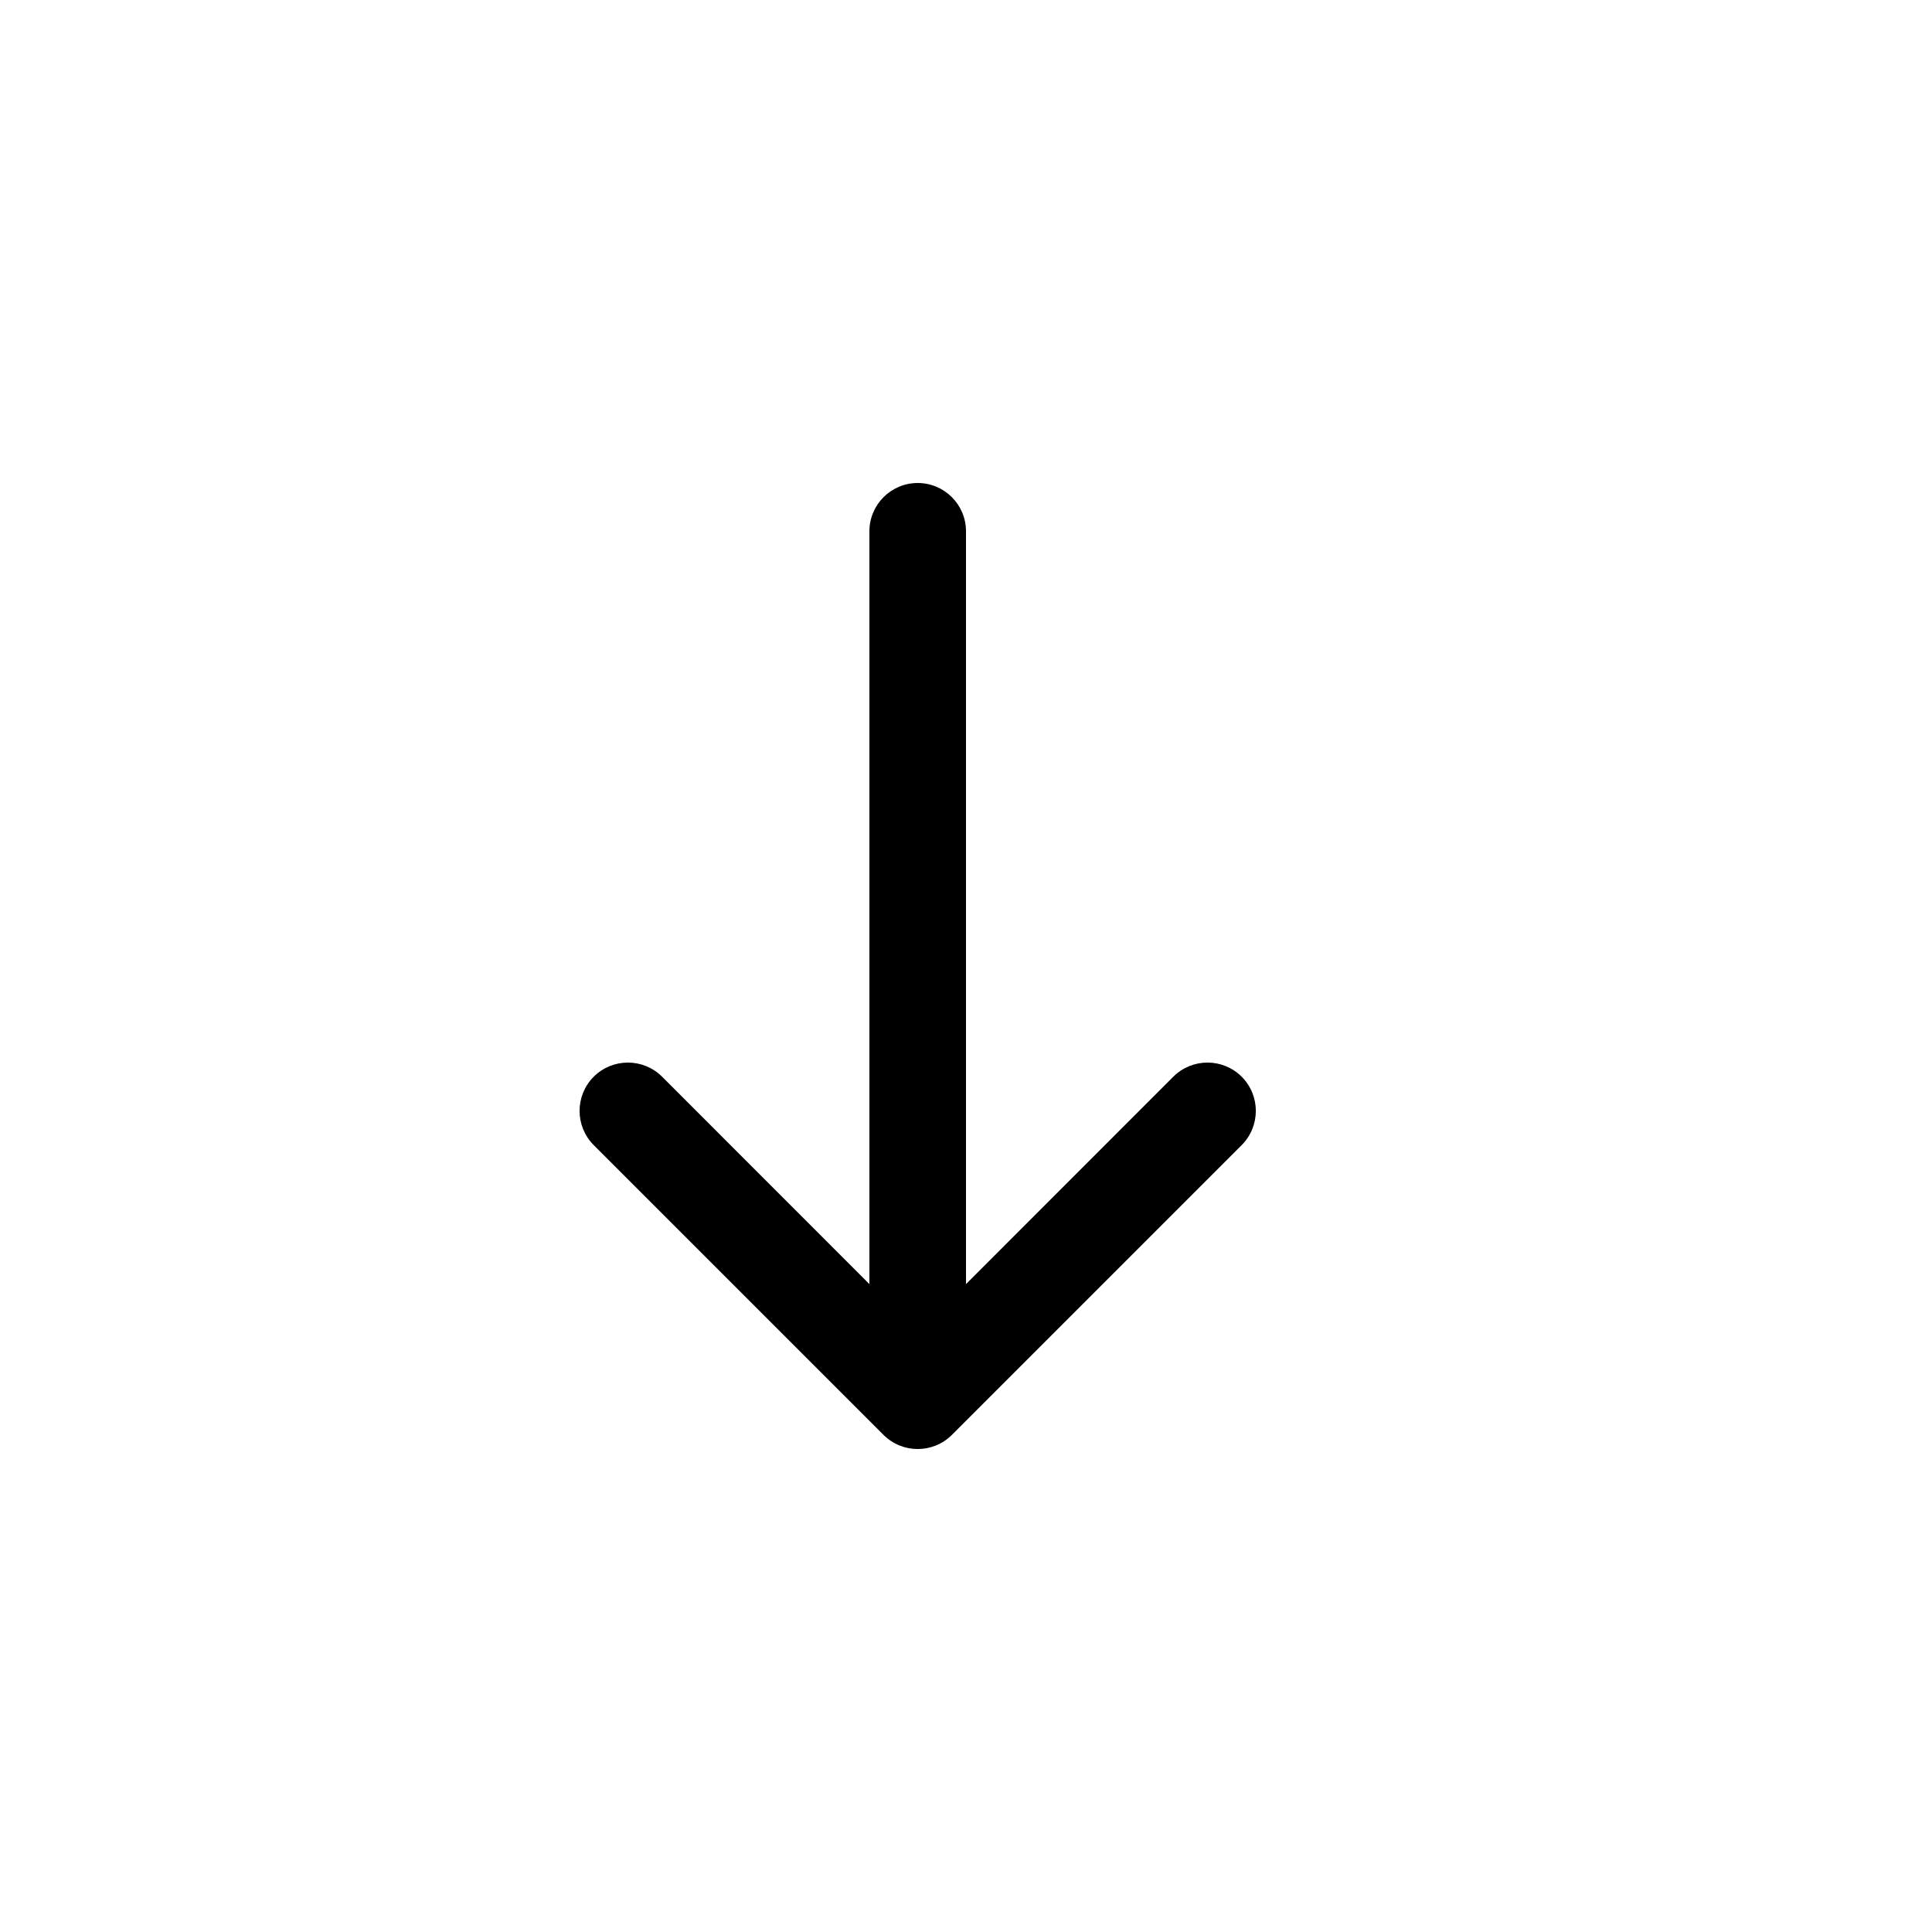 <?xml version="1.0" encoding="UTF-8"?>
<svg width="20px" height="20px" viewBox="0 0 20 20" version="1.1" xmlns="http://www.w3.org/2000/svg" xmlns:xlink="http://www.w3.org/1999/xlink">
    <path d="M10,13.293 L12.146,11.146 C12.342,10.951 12.658,10.951 12.854,11.146 C13.049,11.342 13.049,11.658 12.854,11.854 L9.854,14.854 C9.658,15.049 9.342,15.049 9.146,14.854 L6.146,11.854 C5.951,11.658 5.951,11.342 6.146,11.146 C6.342,10.951 6.658,10.951 6.854,11.146 L9,13.293 L9,5.5 C9,5.224 9.224,5 9.5,5 C9.776,5 10,5.224 10,5.5 L10,13.293 Z" fill="currentColor"></path>
</svg>